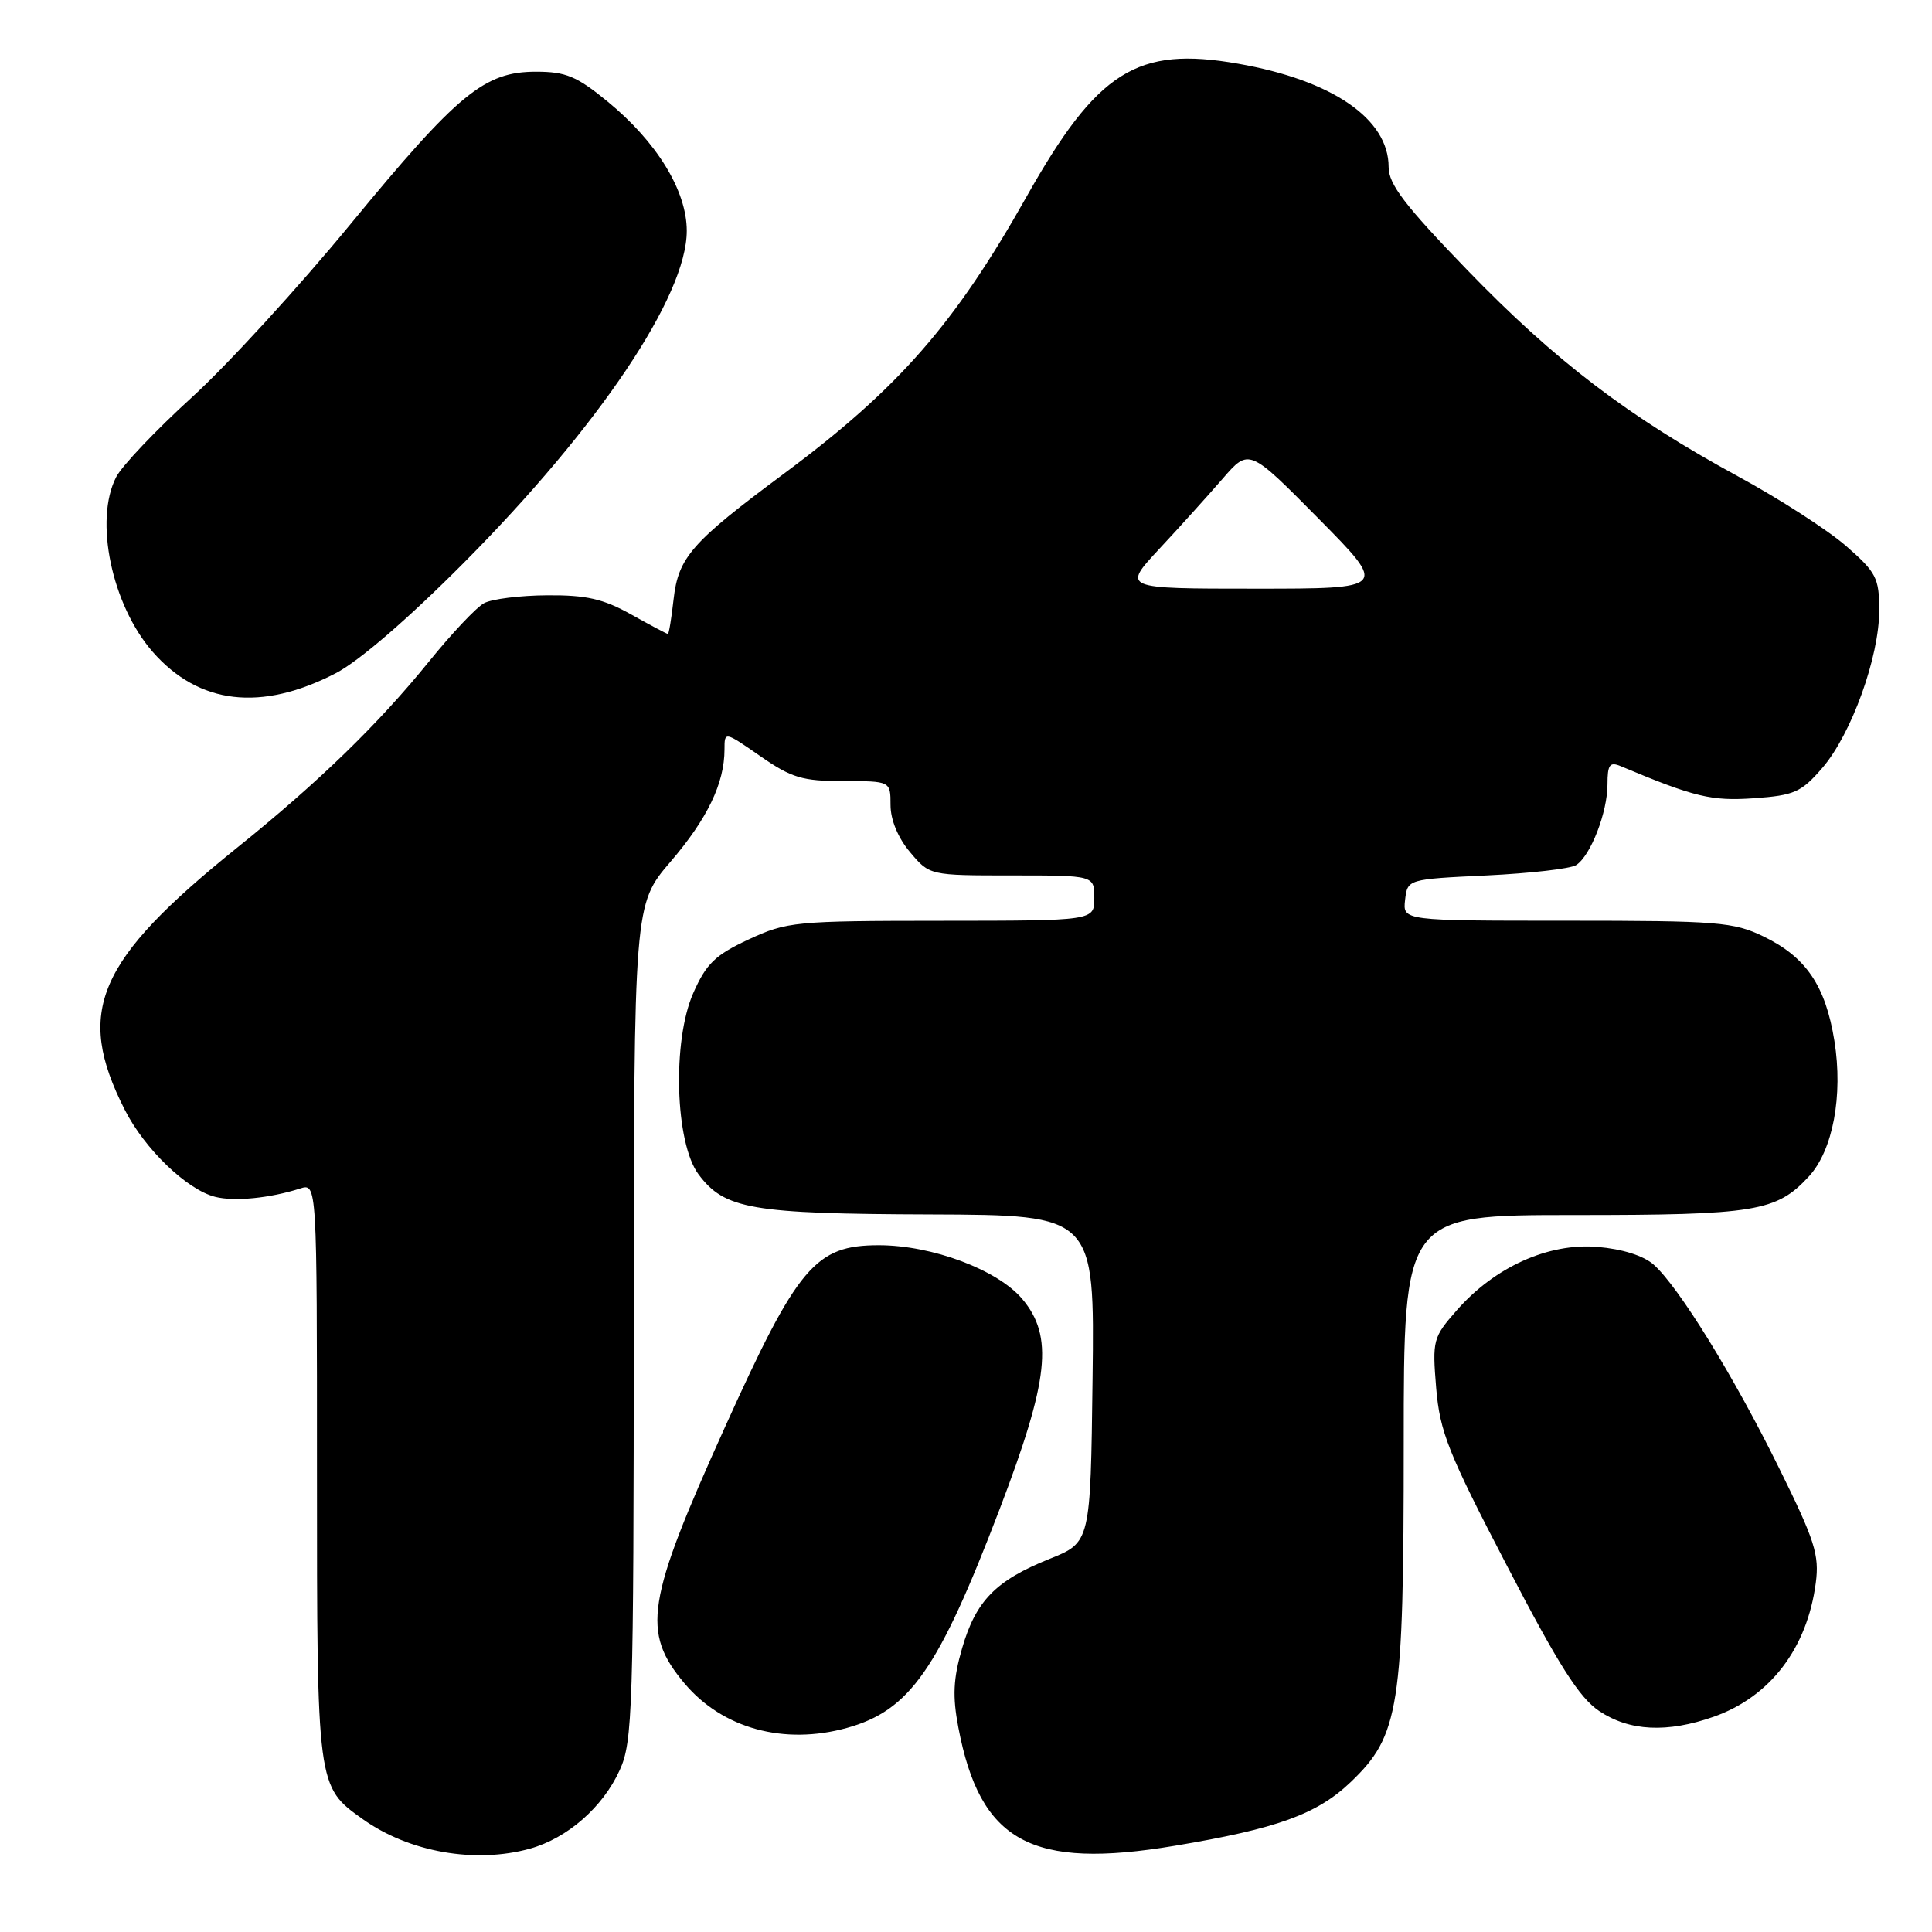 <?xml version="1.0" encoding="UTF-8" standalone="no"?>
<!DOCTYPE svg PUBLIC "-//W3C//DTD SVG 1.1//EN" "http://www.w3.org/Graphics/SVG/1.1/DTD/svg11.dtd" >
<svg xmlns="http://www.w3.org/2000/svg" xmlns:xlink="http://www.w3.org/1999/xlink" version="1.1" viewBox="0 0 256 256">
 <g >
 <path fill="currentColor"
d=" M 70.22 244.96 C 75.19 243.57 79.88 239.47 82.12 234.54 C 83.83 230.78 83.96 226.69 83.98 175.17 C 84.00 119.84 84.00 119.84 88.86 114.17 C 93.74 108.48 96.00 103.77 96.00 99.30 C 96.00 96.90 96.00 96.90 100.75 100.20 C 104.89 103.07 106.31 103.50 111.75 103.50 C 118.00 103.50 118.00 103.50 118.00 106.67 C 118.00 108.63 118.99 111.03 120.59 112.92 C 123.18 116.00 123.18 116.00 134.09 116.00 C 145.00 116.00 145.00 116.00 145.00 119.00 C 145.00 122.00 145.00 122.00 124.75 122.01 C 105.34 122.02 104.28 122.12 99.20 124.48 C 94.76 126.55 93.58 127.69 91.86 131.59 C 89.06 137.92 89.45 151.45 92.56 155.61 C 96.01 160.23 99.55 160.84 123.27 160.92 C 145.04 161.00 145.04 161.00 144.77 182.69 C 144.50 204.38 144.50 204.38 139.07 206.56 C 131.94 209.42 129.31 212.11 127.48 218.41 C 126.31 222.44 126.20 224.77 126.98 228.87 C 129.86 244.08 136.61 247.77 155.70 244.57 C 169.23 242.31 174.50 240.40 178.96 236.15 C 185.43 229.97 186.00 226.36 186.00 191.32 C 186.00 161.00 186.00 161.00 208.53 161.00 C 232.63 161.00 235.39 160.55 239.69 155.88 C 242.87 152.43 244.23 145.17 243.07 137.93 C 241.89 130.61 239.32 126.82 233.68 124.09 C 229.71 122.17 227.62 122.00 207.62 122.00 C 185.87 122.00 185.87 122.00 186.18 119.25 C 186.50 116.50 186.50 116.50 197.00 116.00 C 202.78 115.72 208.11 115.11 208.85 114.63 C 210.77 113.39 213.00 107.63 213.00 103.93 C 213.00 101.32 213.30 100.91 214.75 101.52 C 224.53 105.63 226.80 106.17 232.43 105.77 C 237.76 105.39 238.68 104.98 241.47 101.75 C 245.32 97.29 249.02 87.03 249.01 80.83 C 249.00 76.57 248.62 75.84 244.60 72.33 C 242.18 70.23 235.77 66.09 230.35 63.15 C 215.78 55.23 206.07 47.83 194.42 35.78 C 186.13 27.20 184.00 24.41 184.00 22.13 C 184.00 15.75 176.55 10.63 164.06 8.44 C 150.67 6.08 145.41 9.39 136.00 26.10 C 126.51 42.96 119.02 51.51 103.88 62.76 C 91.61 71.87 89.88 73.84 89.25 79.44 C 88.97 81.95 88.63 84.00 88.50 84.00 C 88.36 84.00 86.17 82.84 83.62 81.41 C 79.93 79.35 77.69 78.84 72.50 78.88 C 68.93 78.90 65.17 79.37 64.15 79.92 C 63.13 80.46 59.82 83.97 56.80 87.71 C 50.14 95.94 42.17 103.68 31.50 112.26 C 12.80 127.31 9.92 134.01 16.52 147.03 C 19.16 152.25 24.77 157.65 28.52 158.59 C 31.06 159.23 35.74 158.77 39.75 157.49 C 42.00 156.77 42.00 156.77 42.00 194.93 C 42.00 236.83 41.99 236.72 48.07 241.05 C 54.22 245.43 62.97 246.97 70.22 244.96 Z  M 112.22 228.96 C 120.57 226.64 124.34 221.23 132.46 199.96 C 139.00 182.82 139.62 177.08 135.46 172.13 C 132.19 168.25 123.52 165.00 116.45 165.00 C 108.04 165.00 105.71 167.75 96.04 189.15 C 85.62 212.20 84.98 216.26 90.71 223.07 C 95.74 229.04 103.88 231.27 112.22 228.96 Z  M 227.10 227.47 C 234.56 224.83 239.46 218.41 240.60 209.75 C 241.09 206.03 240.48 204.12 235.72 194.49 C 229.72 182.32 222.45 170.54 219.13 167.58 C 217.78 166.38 214.97 165.50 211.67 165.22 C 205.17 164.68 198.07 167.88 193.04 173.61 C 189.87 177.22 189.78 177.58 190.30 183.92 C 190.79 189.73 191.88 192.49 199.68 207.47 C 206.51 220.62 209.26 224.96 211.90 226.72 C 215.90 229.40 220.91 229.65 227.10 227.47 Z  M 44.50 89.20 C 47.57 87.61 54.14 81.94 61.50 74.53 C 79.36 56.55 91.00 39.22 91.00 30.59 C 91.00 25.27 87.04 18.80 80.48 13.43 C 76.42 10.10 74.97 9.50 71.02 9.50 C 64.19 9.50 60.70 12.37 46.45 29.69 C 39.58 38.05 30.10 48.40 25.38 52.69 C 20.66 56.99 16.17 61.72 15.40 63.20 C 12.45 68.89 14.80 80.15 20.23 86.37 C 26.35 93.36 34.60 94.33 44.50 89.20 Z  M 153.60 72.74 C 156.30 69.85 160.07 65.66 162.00 63.44 C 165.50 59.40 165.50 59.40 174.70 68.70 C 183.89 78.00 183.89 78.00 166.30 78.00 C 148.71 78.00 148.71 78.00 153.60 72.74 Z "/>
</g>
</svg>
